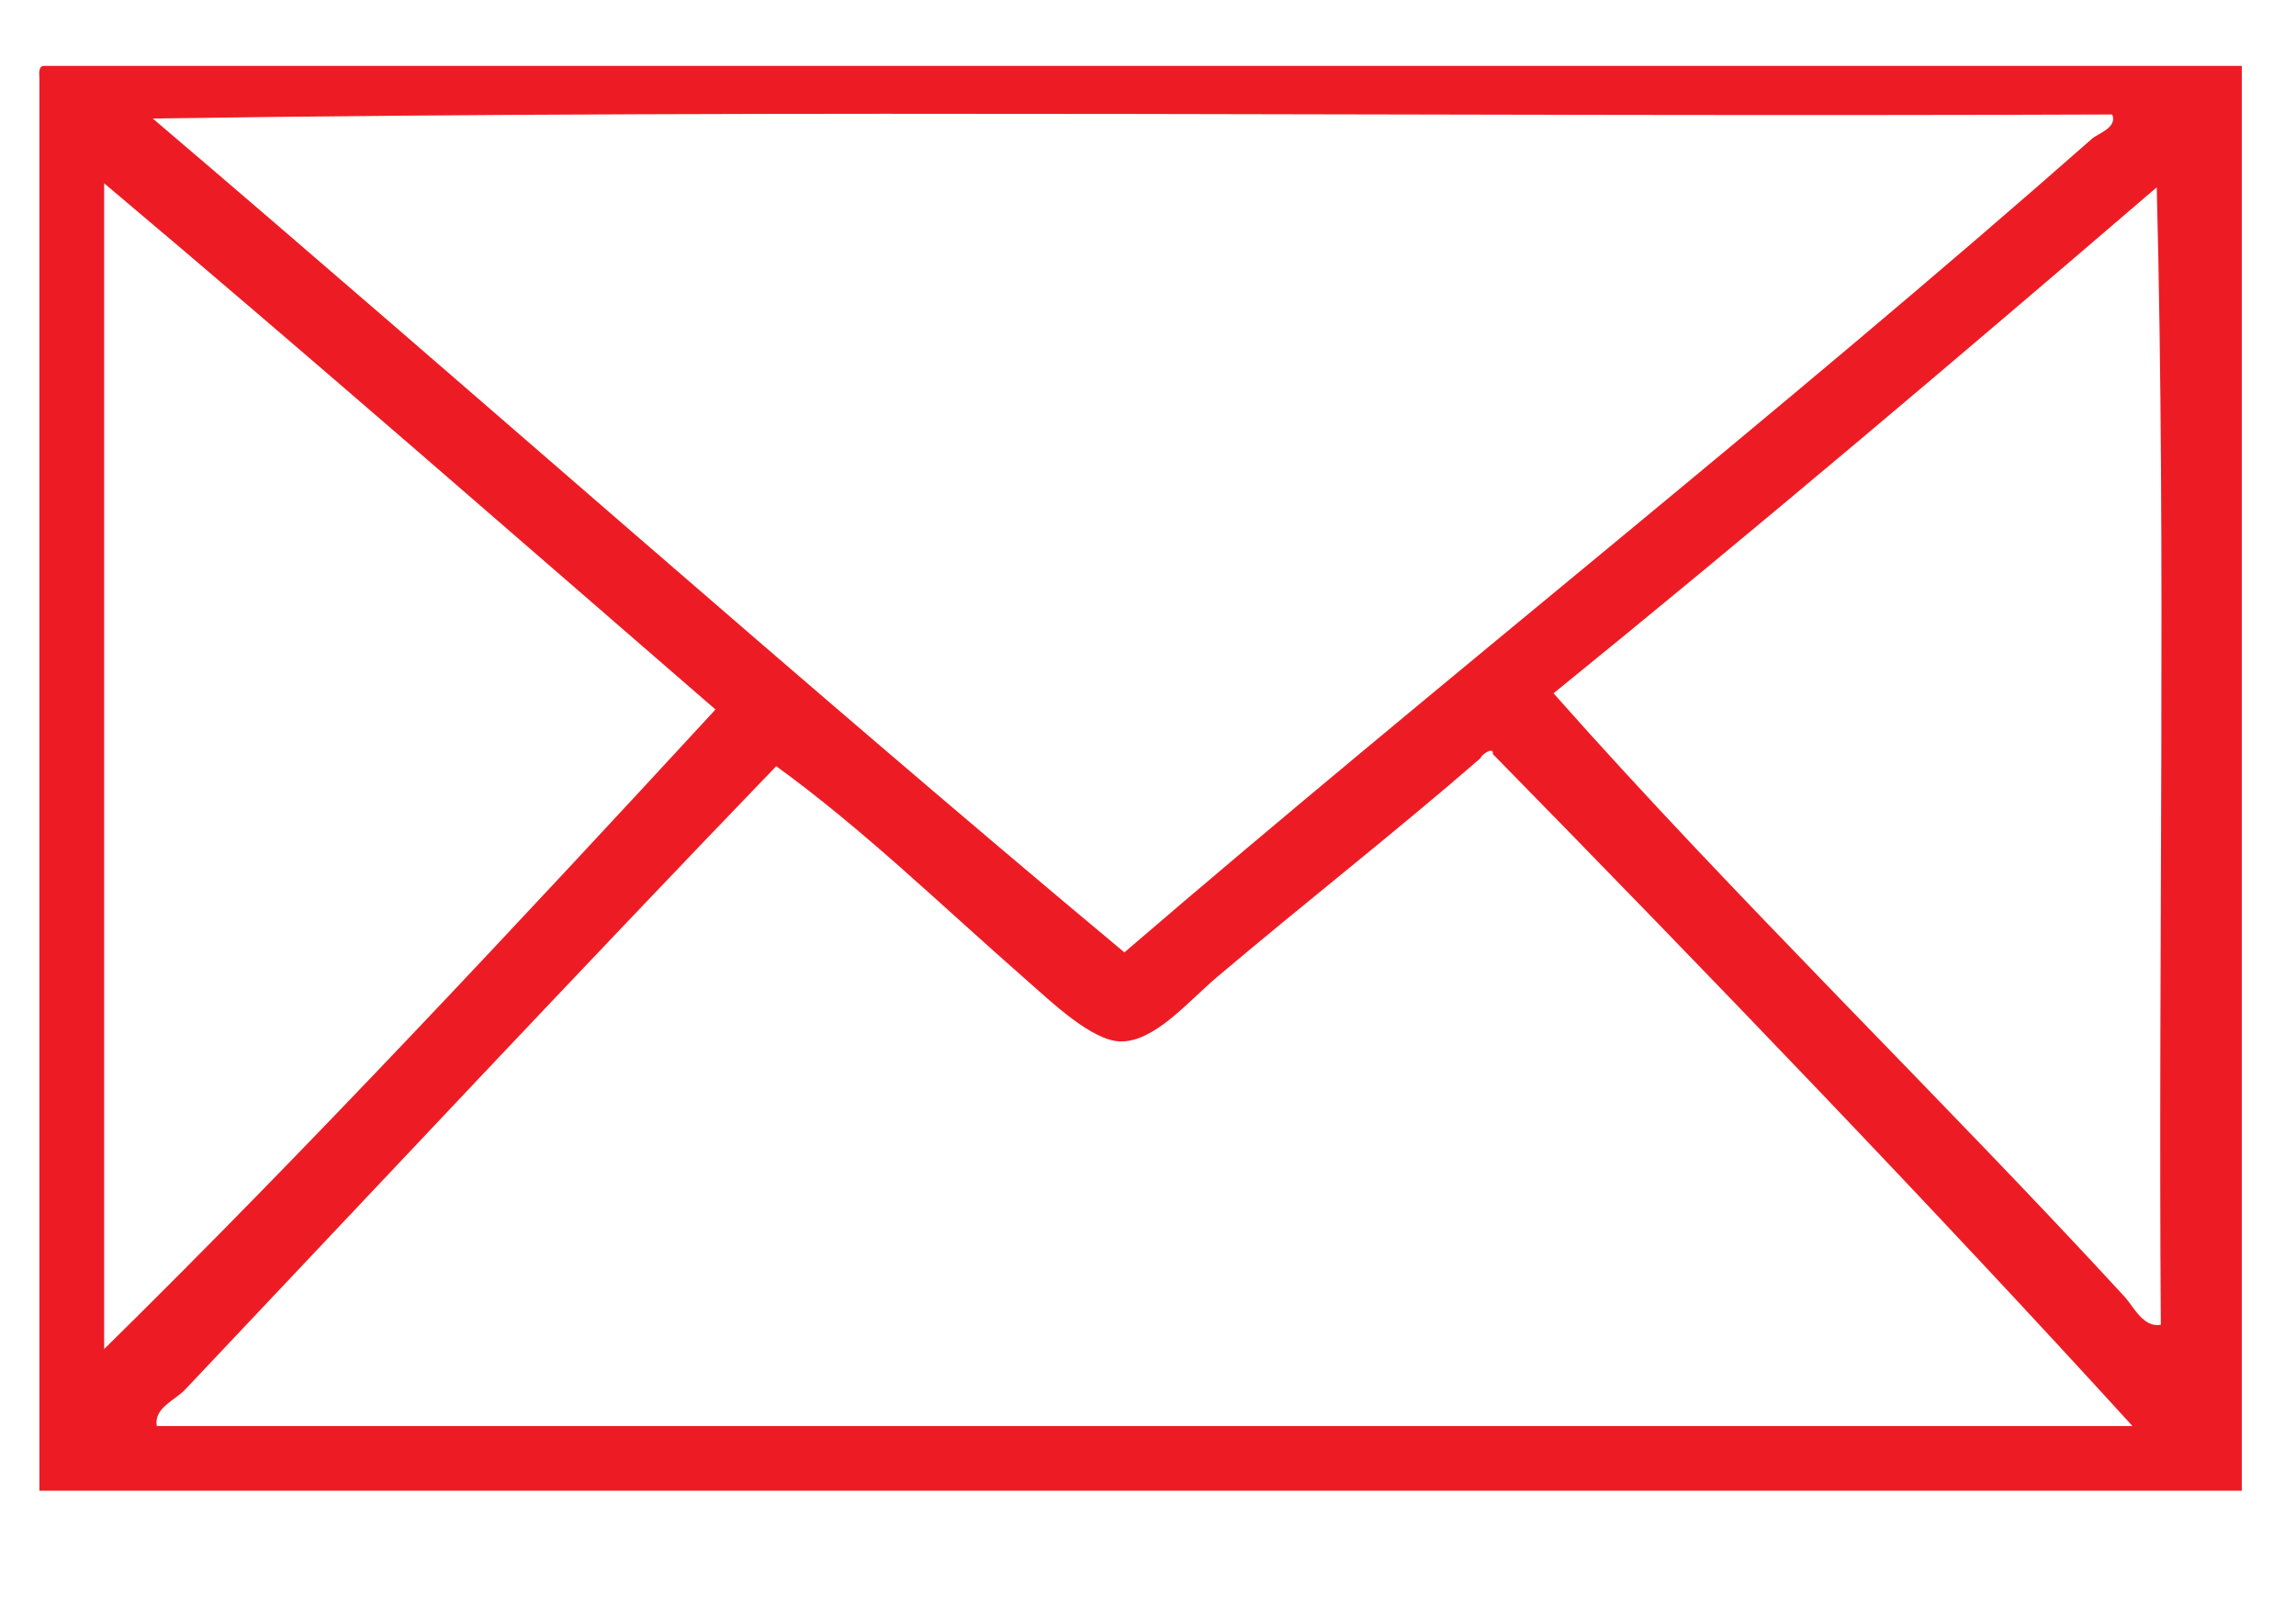 <?xml version="1.0" encoding="utf-8"?>
<!-- Generator: Adobe Illustrator 14.0.0, SVG Export Plug-In . SVG Version: 6.00 Build 43363)  -->
<!DOCTYPE svg PUBLIC "-//W3C//DTD SVG 1.0//EN" "http://www.w3.org/TR/2001/REC-SVG-20010904/DTD/svg10.dtd">
<svg version="1.0" id="Layer_1_x23_ED1C24" xmlns="http://www.w3.org/2000/svg" xmlns:xlink="http://www.w3.org/1999/xlink" x="0px"
	 y="0px" width="720px" height="504px" viewBox="0 0 720 504" enable-background="new 0 0 720 504" xml:space="preserve">
<g>
	<g>
		<path fill="#ED1C24" d="M703.001,20.66c0,148.961,0,297.923,0,446.885c-230.225,0-460.436,0-690.647,0
			c0-147.687,0-295.385,0-443.071c-0.117-1.81-0.208-3.593,1.263-3.814C243.412,20.66,473.206,20.66,703.001,20.66z
			 M677.605,415.491c-0.846-118.489,1.692-240.364-1.275-356.745c-62.389,53.563-125.154,106.749-189.157,158.698
			c56.388,63.729,121.966,127.106,179.004,189.17C669.119,409.816,672.061,416.468,677.605,415.491z M49.165,447.239
			c206.521,0,413.042,0,619.55,0C605.754,378.16,535.568,305.306,468.13,236.487c0.391-2.577-3.671,0.261-3.814,1.263
			c-26.371,22.922-54.656,44.998-82.524,68.559c-9.281,7.849-19.785,20.54-30.459,20.318c-8.917-0.195-21.66-12.417-29.209-19.043
			c-27.725-24.314-51.246-47.341-78.711-67.283c-61.048,63.404-125.363,132.053-185.356,195.509
			C54.814,439.233,48.202,441.577,49.165,447.239z M656.024,43.517c1.9-1.692,8.044-3.462,6.339-7.615
			c-204.399,0.846-412.183-1.705-614.461,1.263c101.933,86.808,201.809,175.685,304.692,261.529
			C451.442,213.695,558.764,129.231,656.024,43.517z M224.368,222.521C160.626,167.343,97.222,111.841,32.66,57.483
			c0,121.875,0,243.749,0,365.623C96.038,360.796,162.032,290.103,224.368,222.521z"/>
	</g>
</g>
</svg>
